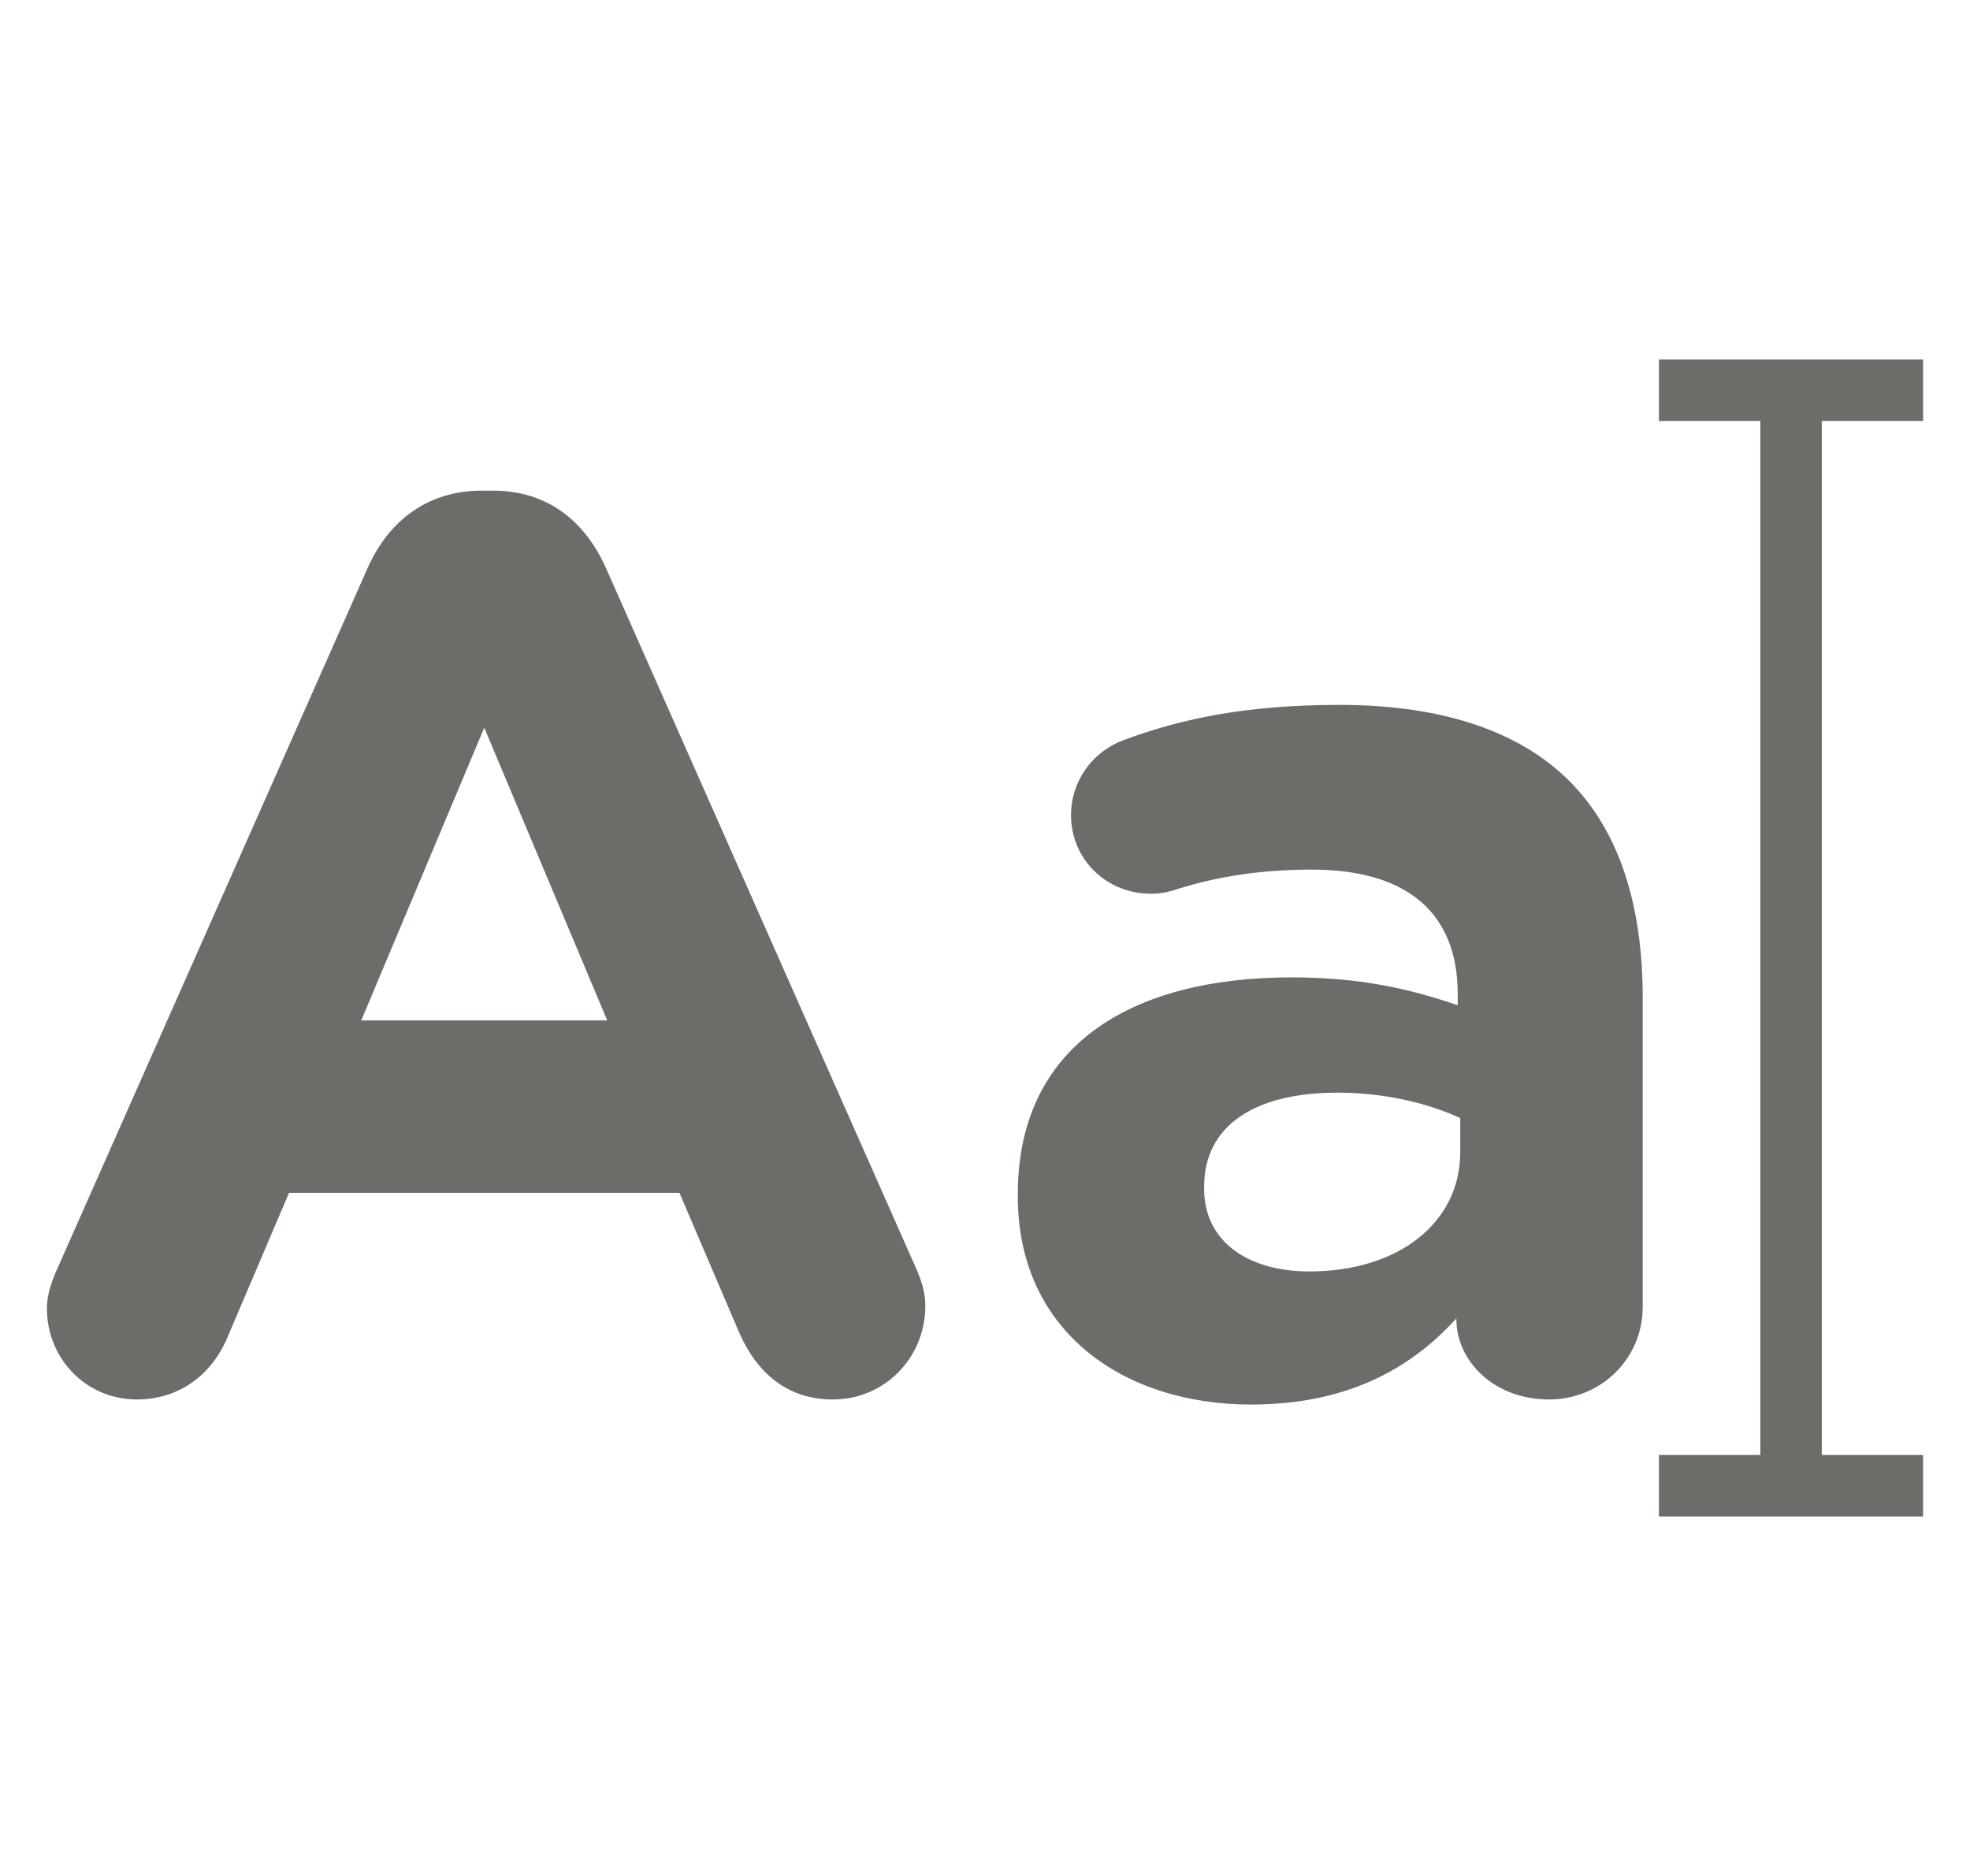 <svg width="21" height="20" viewBox="0 0 21 20" fill="none" xmlns="http://www.w3.org/2000/svg">
<g clip-path="url(#clip0_966_72886)">
<path d="M20.501 4.488V3.833H17.684V4.488H18.765V15.512H17.684V16.167H20.501V15.512H19.42V4.488H20.501Z" fill="#6B6D68"/>
<path d="M0.622 13.501L3.919 6.055C4.148 5.542 4.567 5.231 5.135 5.231H5.257C5.824 5.231 6.229 5.542 6.459 6.055L9.756 13.501C9.824 13.649 9.864 13.784 9.864 13.92C9.864 14.474 9.432 14.92 8.878 14.92C8.391 14.92 8.067 14.636 7.878 14.203L7.243 12.717H3.081L2.419 14.271C2.243 14.676 1.892 14.92 1.459 14.92C0.919 14.92 0.5 14.487 0.5 13.947C0.5 13.798 0.554 13.649 0.622 13.501ZM6.473 10.879L5.162 7.758L3.851 10.879H6.473Z" fill="#6B6D68"/>
<path d="M10.85 12.758V12.73C10.85 11.15 12.052 10.42 13.768 10.42C14.498 10.42 15.025 10.541 15.539 10.717V10.596C15.539 9.744 15.012 9.271 13.985 9.271C13.417 9.271 12.958 9.352 12.566 9.474C12.444 9.515 12.363 9.528 12.268 9.528C11.796 9.528 11.417 9.163 11.417 8.69C11.417 8.325 11.647 8.015 11.971 7.893C12.62 7.65 13.322 7.515 14.282 7.515C15.403 7.515 16.214 7.812 16.728 8.325C17.268 8.866 17.511 9.663 17.511 10.636V13.933C17.511 14.487 17.066 14.92 16.512 14.92C15.917 14.92 15.525 14.501 15.525 14.068V14.055C15.025 14.609 14.336 14.974 13.336 14.974C11.971 14.974 10.85 14.19 10.85 12.758ZM15.566 12.285V11.92C15.214 11.758 14.755 11.649 14.255 11.649C13.376 11.649 12.836 12.001 12.836 12.649V12.677C12.836 13.23 13.296 13.555 13.957 13.555C14.917 13.555 15.566 13.028 15.566 12.285Z" fill="#6B6D68"/>
</g>
<defs>
<clipPath id="clip0_966_72886">
<rect width="20" height="20" fill="white" transform="translate(0.5)"/>
</clipPath>
</defs>
</svg>
